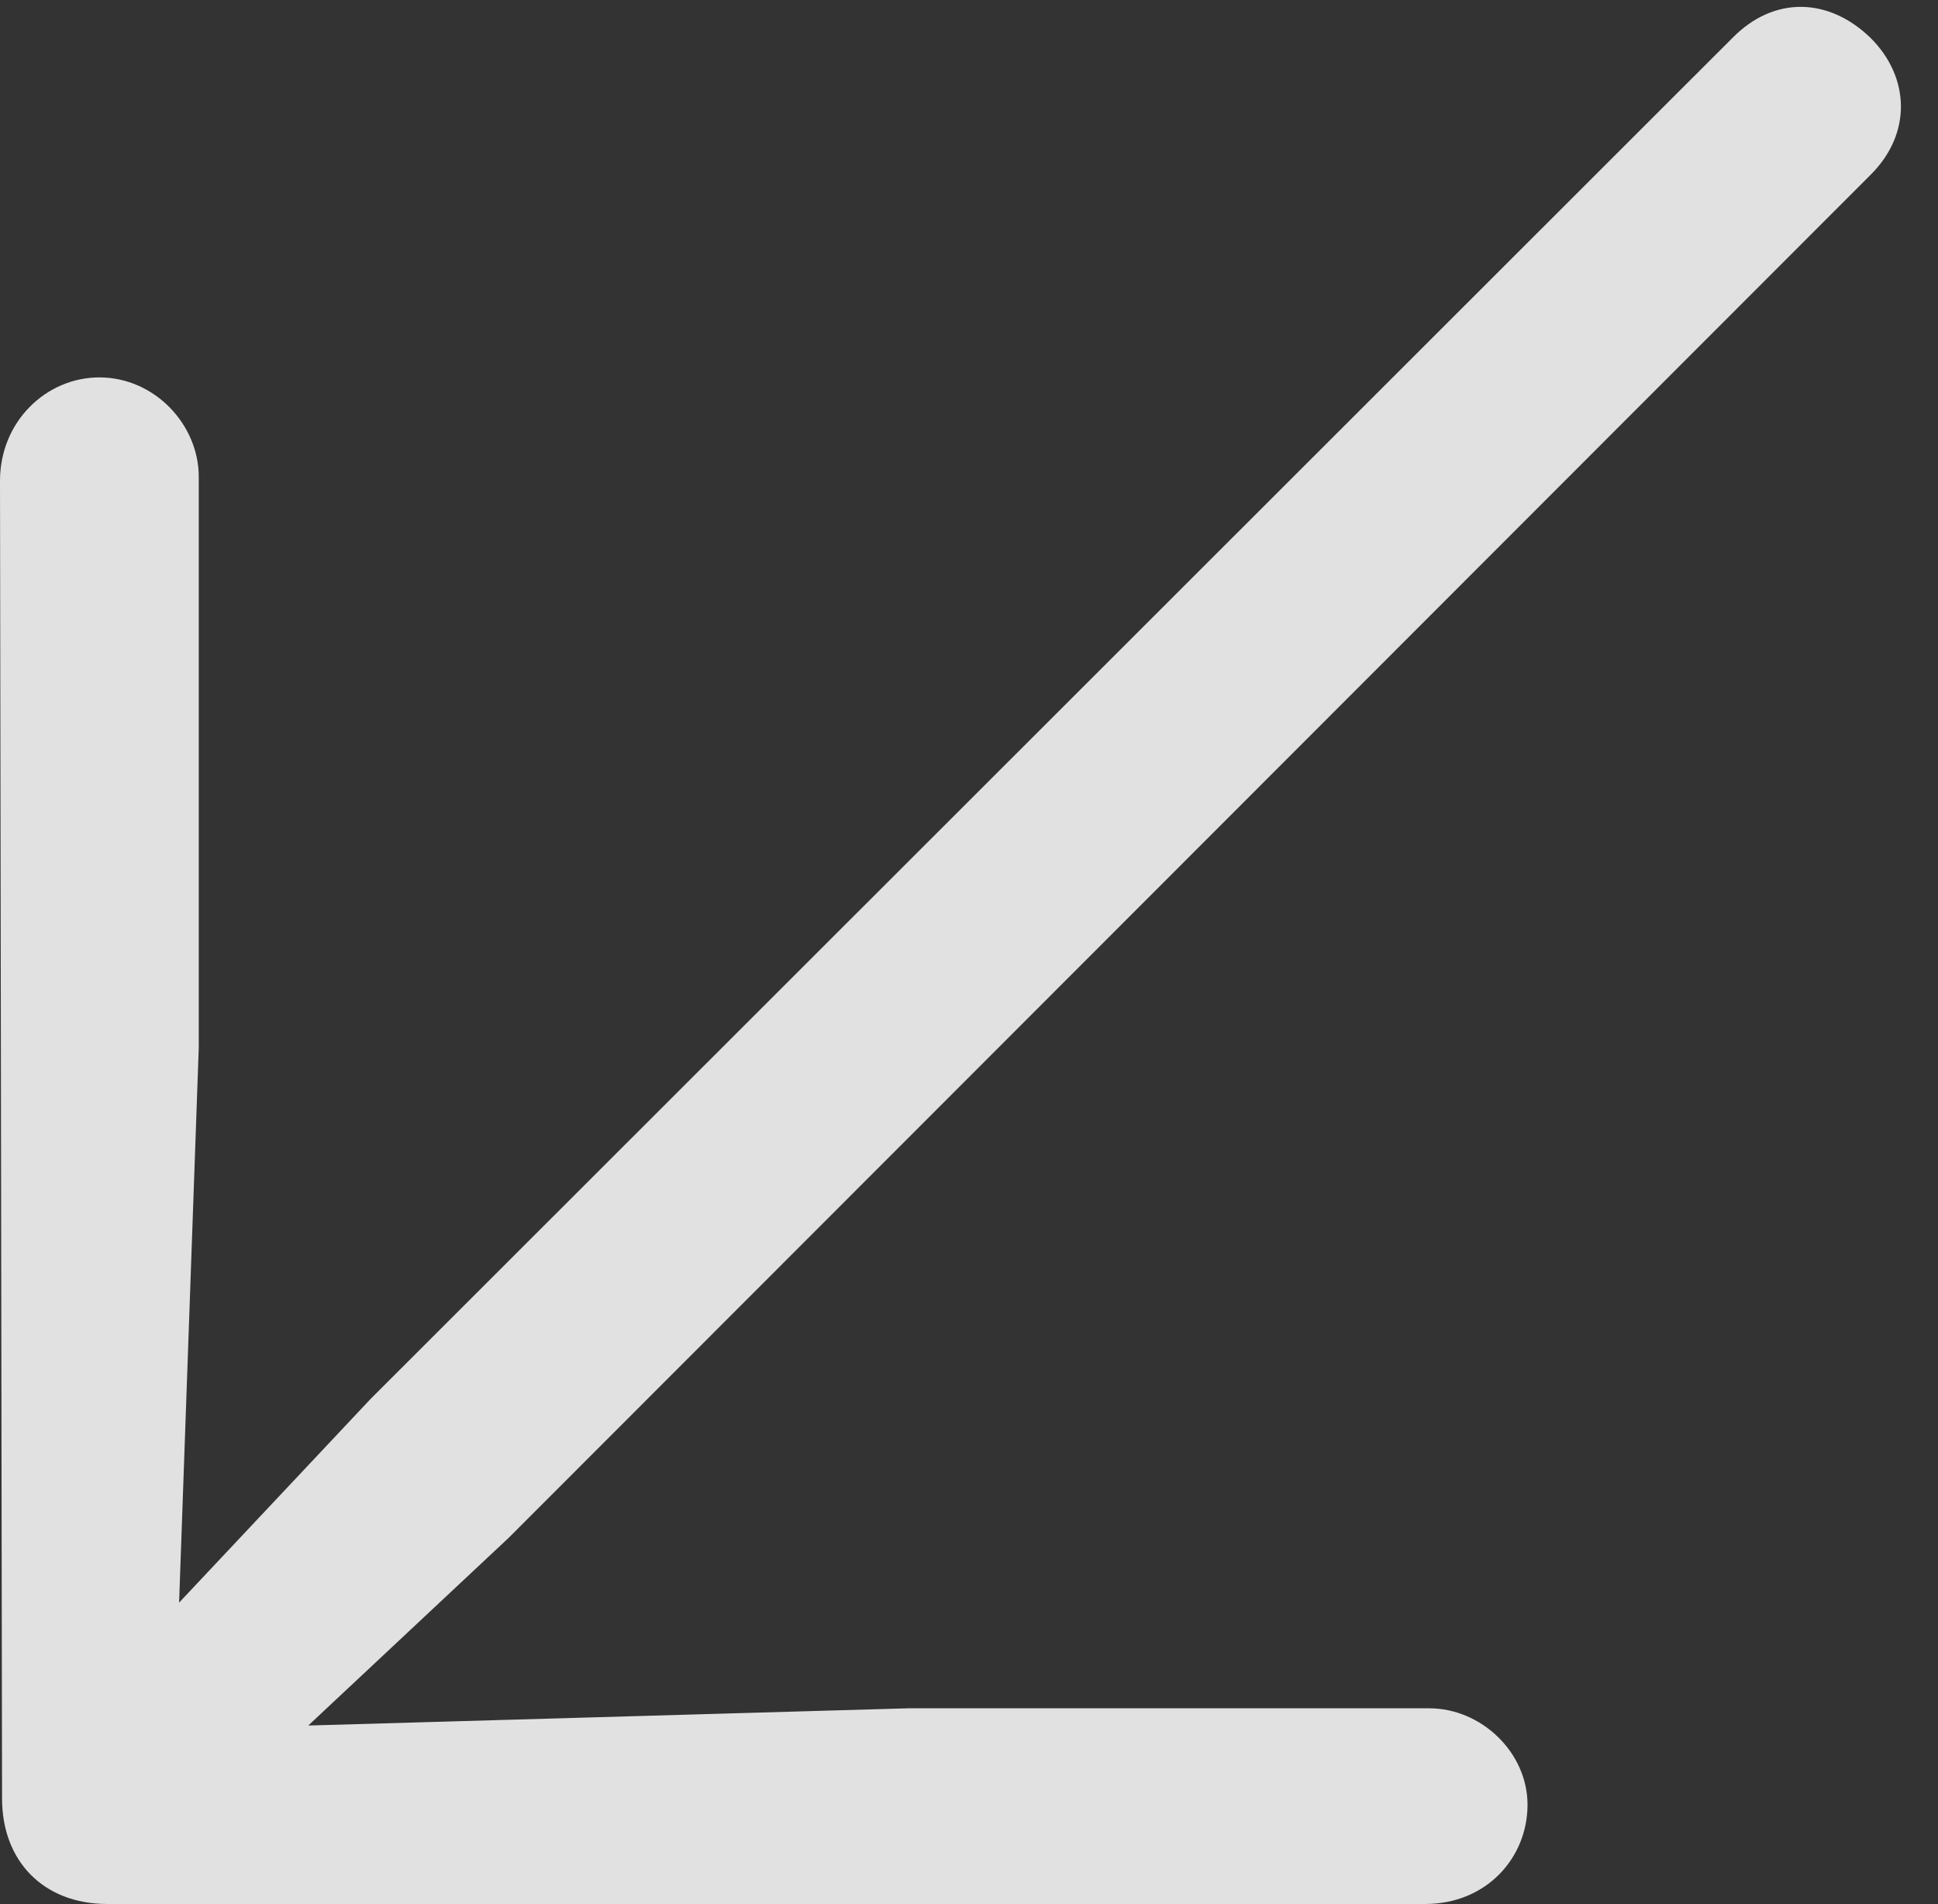 <?xml version="1.0" encoding="UTF-8"?>
<!--Generator: Apple Native CoreSVG 341-->
<!DOCTYPE svg
PUBLIC "-//W3C//DTD SVG 1.1//EN"
       "http://www.w3.org/Graphics/SVG/1.1/DTD/svg11.dtd">
<svg version="1.1" xmlns="http://www.w3.org/2000/svg" xmlns:xlink="http://www.w3.org/1999/xlink" viewBox="0 0 18.857 18.525">
 <rect x="0" y="0" width="18.857" height="18.525" fill="#333333" stroke="none"/>
 <g>
  <rect height="18.525" opacity="0" width="18.857" x="0" y="0"/>
  <path d="M18.203 0.371C17.803-0.02 17.266-0.049 16.855 0.371L3.604 13.613L1.152 16.221C0.781 16.592 0.791 17.07 1.133 17.422C1.484 17.764 1.973 17.773 2.334 17.412L4.951 14.961L18.203 1.699C18.604 1.299 18.584 0.752 18.203 0.371ZM1.934 10.195L1.934 4.639C1.934 4.131 1.504 3.672 0.967 3.672C0.449 3.672 0 4.102 0 4.678L0.02 17.5C0.02 18.105 0.42 18.525 1.045 18.525L13.867 18.525C14.463 18.525 14.863 18.076 14.863 17.559C14.863 17.051 14.414 16.621 13.906 16.621L8.838 16.621L1.699 16.826Z" fill="white" fill-opacity="0.85"/>
 </g>
</svg>
